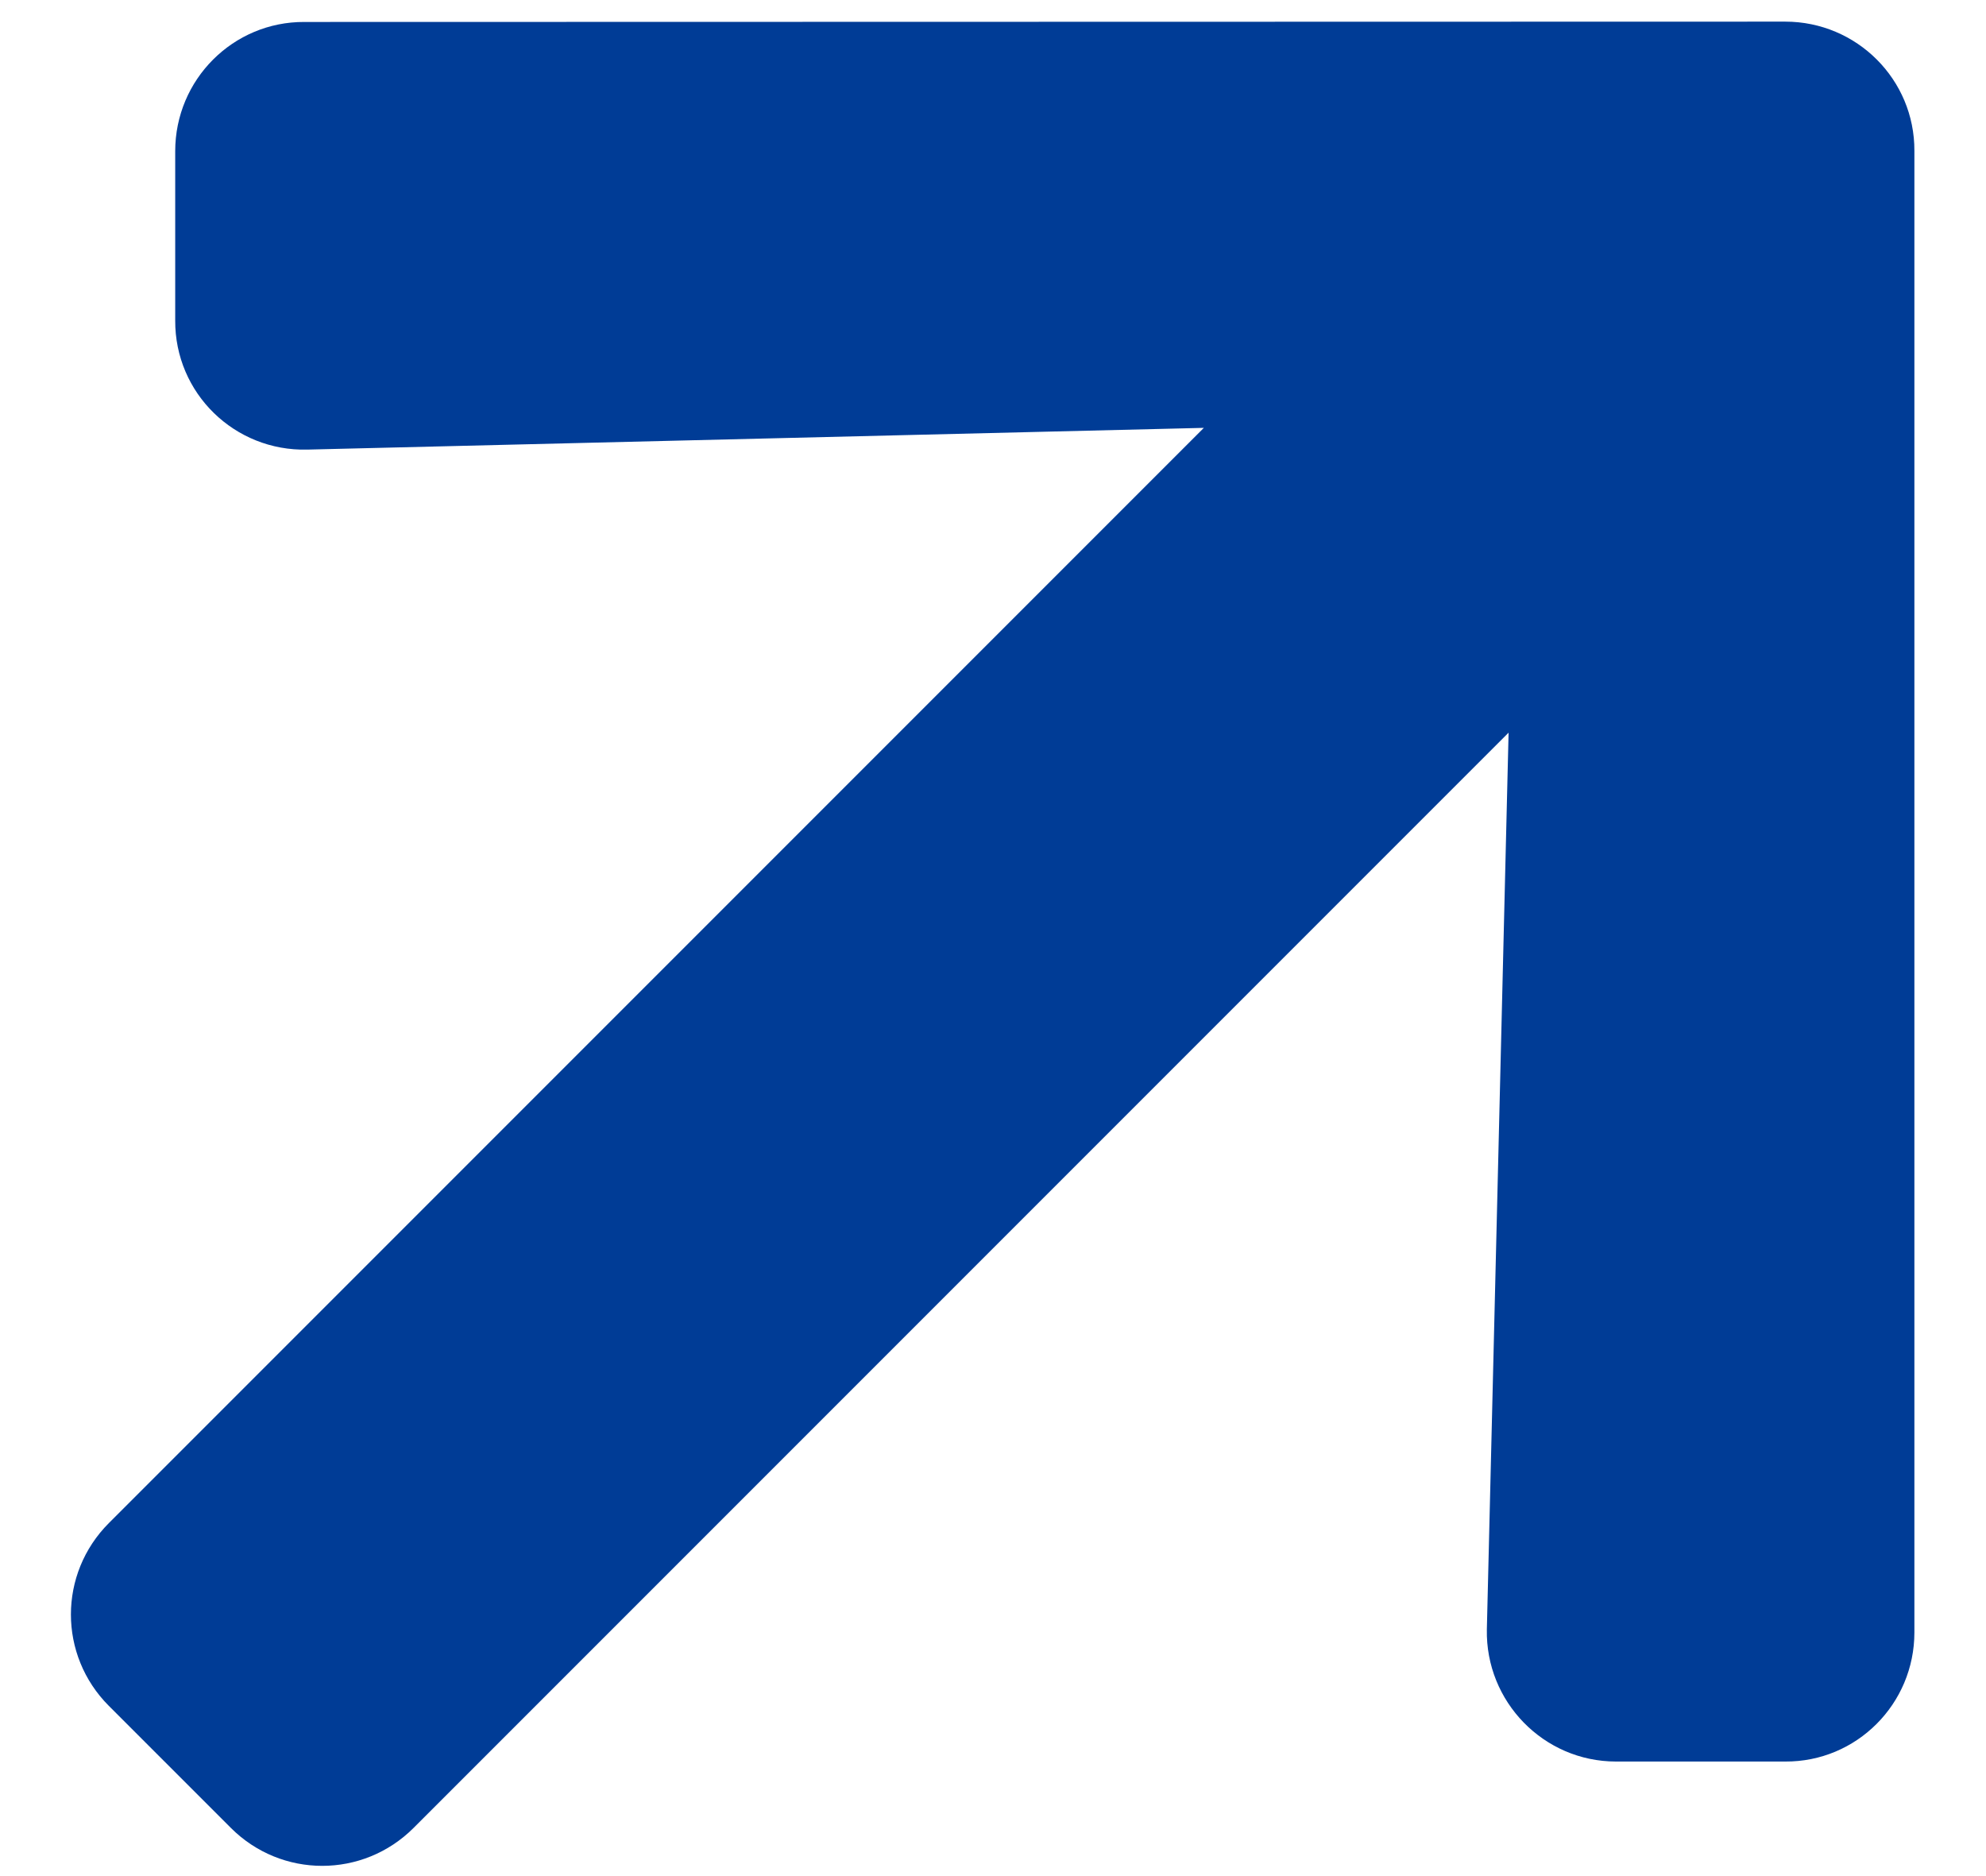<svg width="18" height="17" viewBox="0 0 18 17" fill="none" xmlns="http://www.w3.org/2000/svg">
<path d="M1.588 2.903L1.588 1.37C1.588 0.721 2.113 0.196 2.758 0.199L16.18 0.196C16.829 0.196 17.354 0.721 17.351 1.367L17.351 14.792C17.351 15.441 16.826 15.966 16.18 15.962L14.647 15.962C13.991 15.962 13.463 15.42 13.476 14.764L13.673 6.639L3.749 16.563C3.29 17.022 2.551 17.022 2.092 16.563L0.987 15.458C0.528 14.999 0.528 14.26 0.987 13.801L10.911 3.877L2.786 4.074C2.127 4.091 1.584 3.563 1.588 2.903Z" fill="#003C96"/>
</svg>
